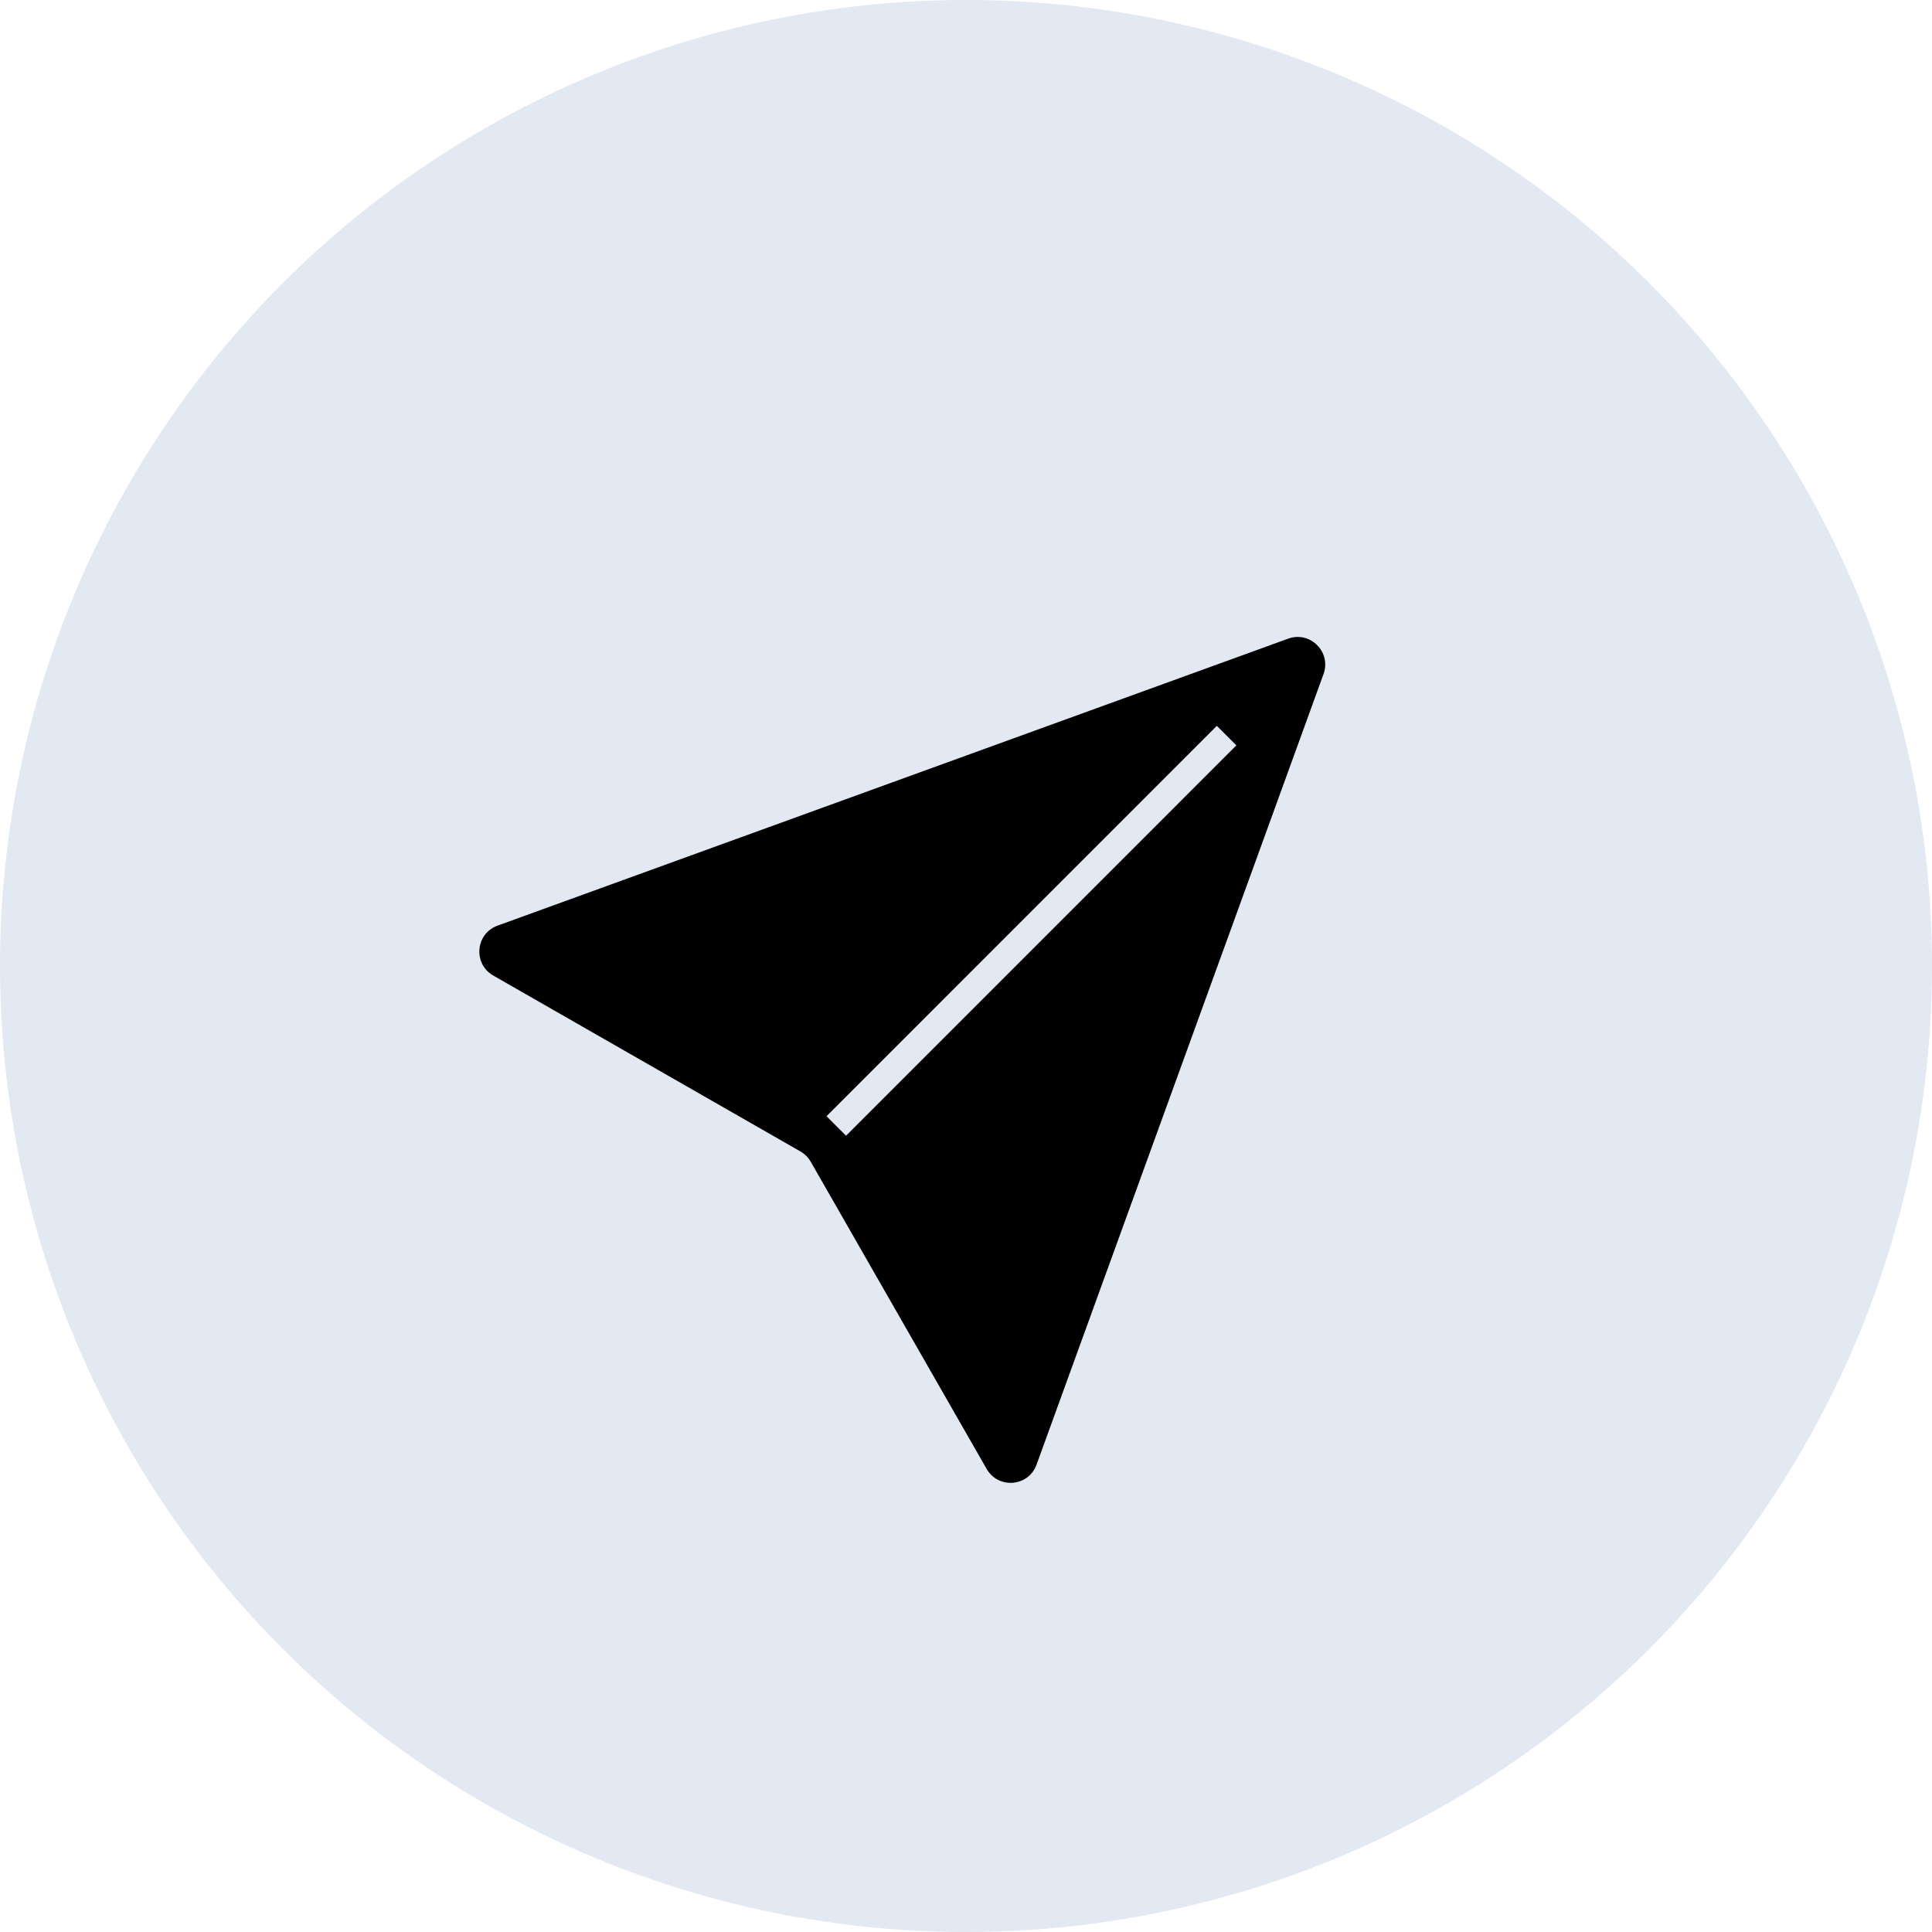 <svg width="35" height="35" viewBox="0 0 35 35" fill="none" xmlns="http://www.w3.org/2000/svg">
<circle cx="17.5" cy="17.5" r="17.5" fill="#E2E9F2"/>
<path d="M23.336 11.57C23.735 11.425 24.122 11.812 23.977 12.211L18.778 26.534C18.633 26.934 18.086 26.981 17.874 26.611L14.687 21.046C14.643 20.969 14.579 20.905 14.501 20.86L8.936 17.673C8.566 17.461 8.613 16.914 9.013 16.769L23.336 11.57Z" fill="black"/>
<path d="M22.221 13.326L15.15 20.398" stroke="#E2E9F2" stroke-width="0.5"/>
</svg>
